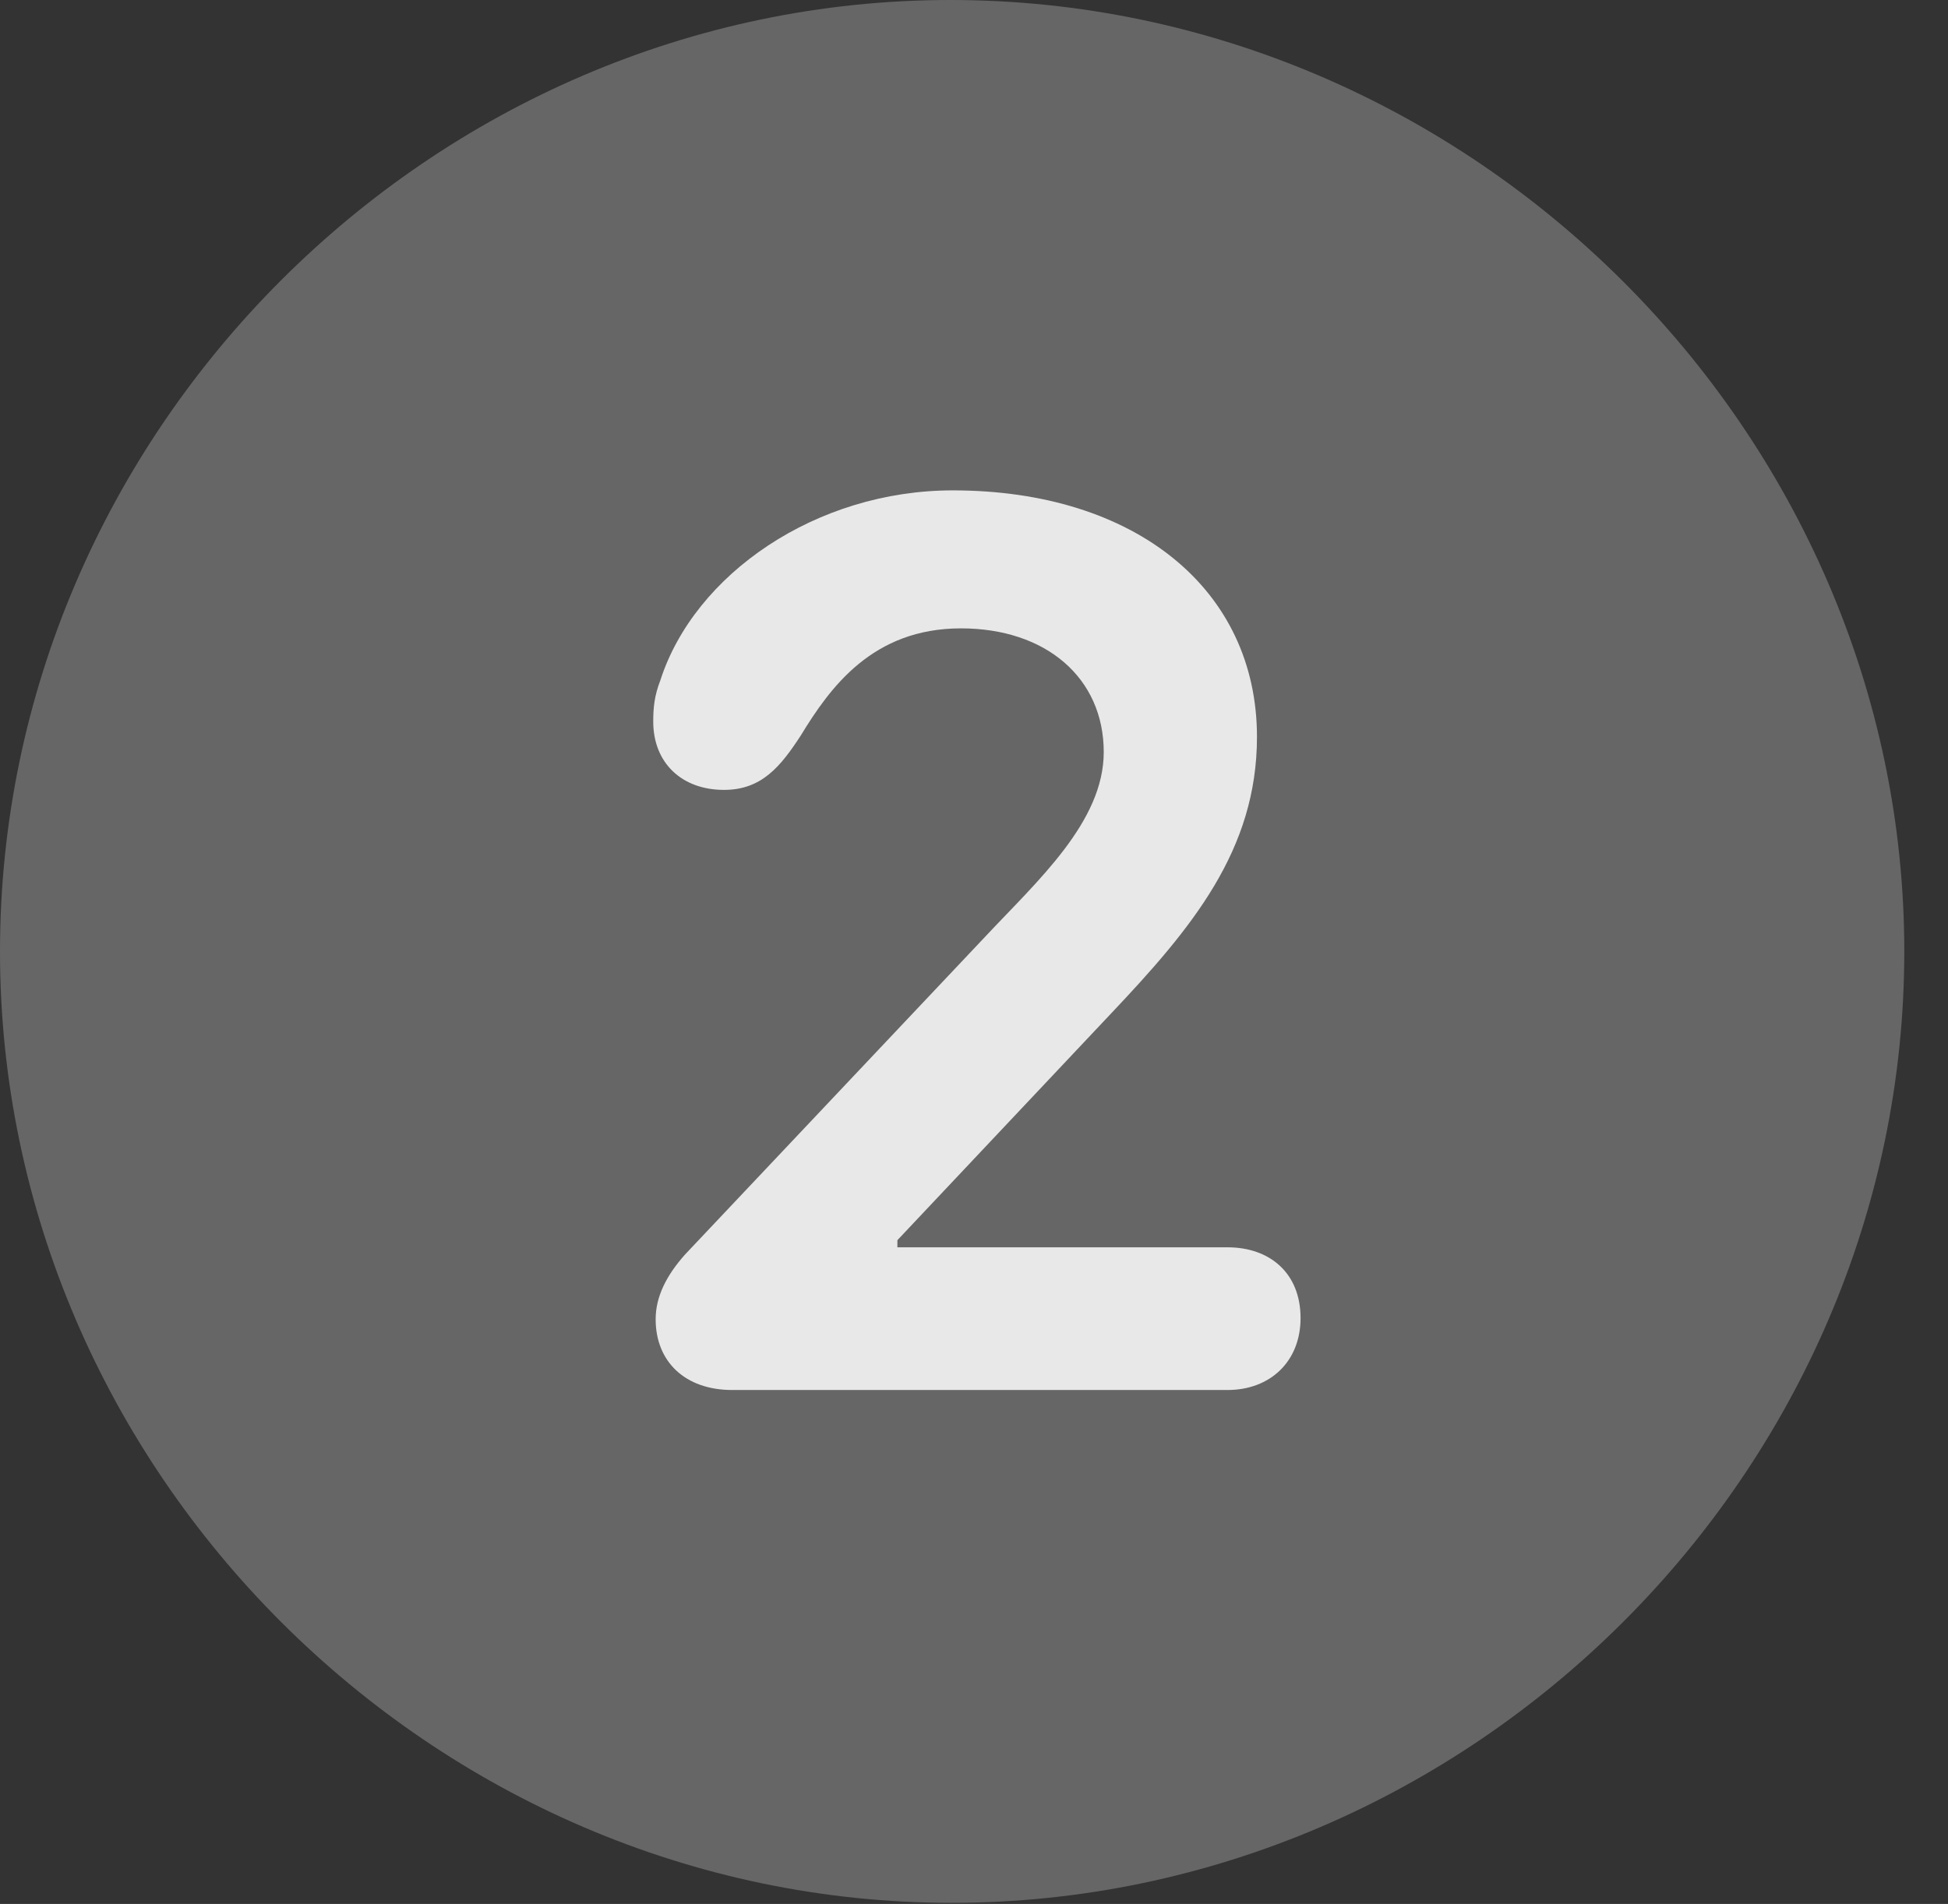 <?xml version="1.0" encoding="UTF-8"?>
<!--Generator: Apple Native CoreSVG 232.5-->
<!DOCTYPE svg
PUBLIC "-//W3C//DTD SVG 1.1//EN"
       "http://www.w3.org/Graphics/SVG/1.1/DTD/svg11.dtd">
<svg version="1.1" xmlns="http://www.w3.org/2000/svg" xmlns:xlink="http://www.w3.org/1999/xlink" width="16.133" height="15.771">
 <rect width="100%" height="100%" fill="#333333" stroke="none"/>
 <g>
  <rect height="15.771" opacity="0" width="16.133" x="0" y="0"/>
  <path d="M7.881 15.762C12.188 15.762 15.771 12.188 15.771 7.881C15.771 3.574 12.178 0 7.871 0C3.574 0 0 3.574 0 7.881C0 12.188 3.584 15.762 7.881 15.762Z" fill="#ffffff" fill-opacity="0.25"/>
  <path d="M6.064 11.514C5.674 11.514 5.43 11.279 5.43 10.928C5.43 10.742 5.518 10.566 5.674 10.391L8.164 7.754C8.594 7.295 9.141 6.807 9.141 6.23C9.141 5.615 8.662 5.205 7.959 5.205C7.227 5.205 6.875 5.693 6.631 6.094C6.465 6.348 6.309 6.543 5.996 6.543C5.645 6.543 5.41 6.318 5.41 5.977C5.41 5.859 5.42 5.762 5.469 5.635C5.752 4.756 6.758 4.062 7.891 4.062C9.404 4.062 10.41 4.883 10.41 6.104C10.41 7.041 9.873 7.686 9.199 8.398L7.432 10.273L7.432 10.332L10.166 10.332C10.518 10.332 10.771 10.547 10.771 10.918C10.771 11.279 10.518 11.514 10.166 11.514Z" fill="#ffffff" fill-opacity="0.85"/>
 </g>
</svg>
